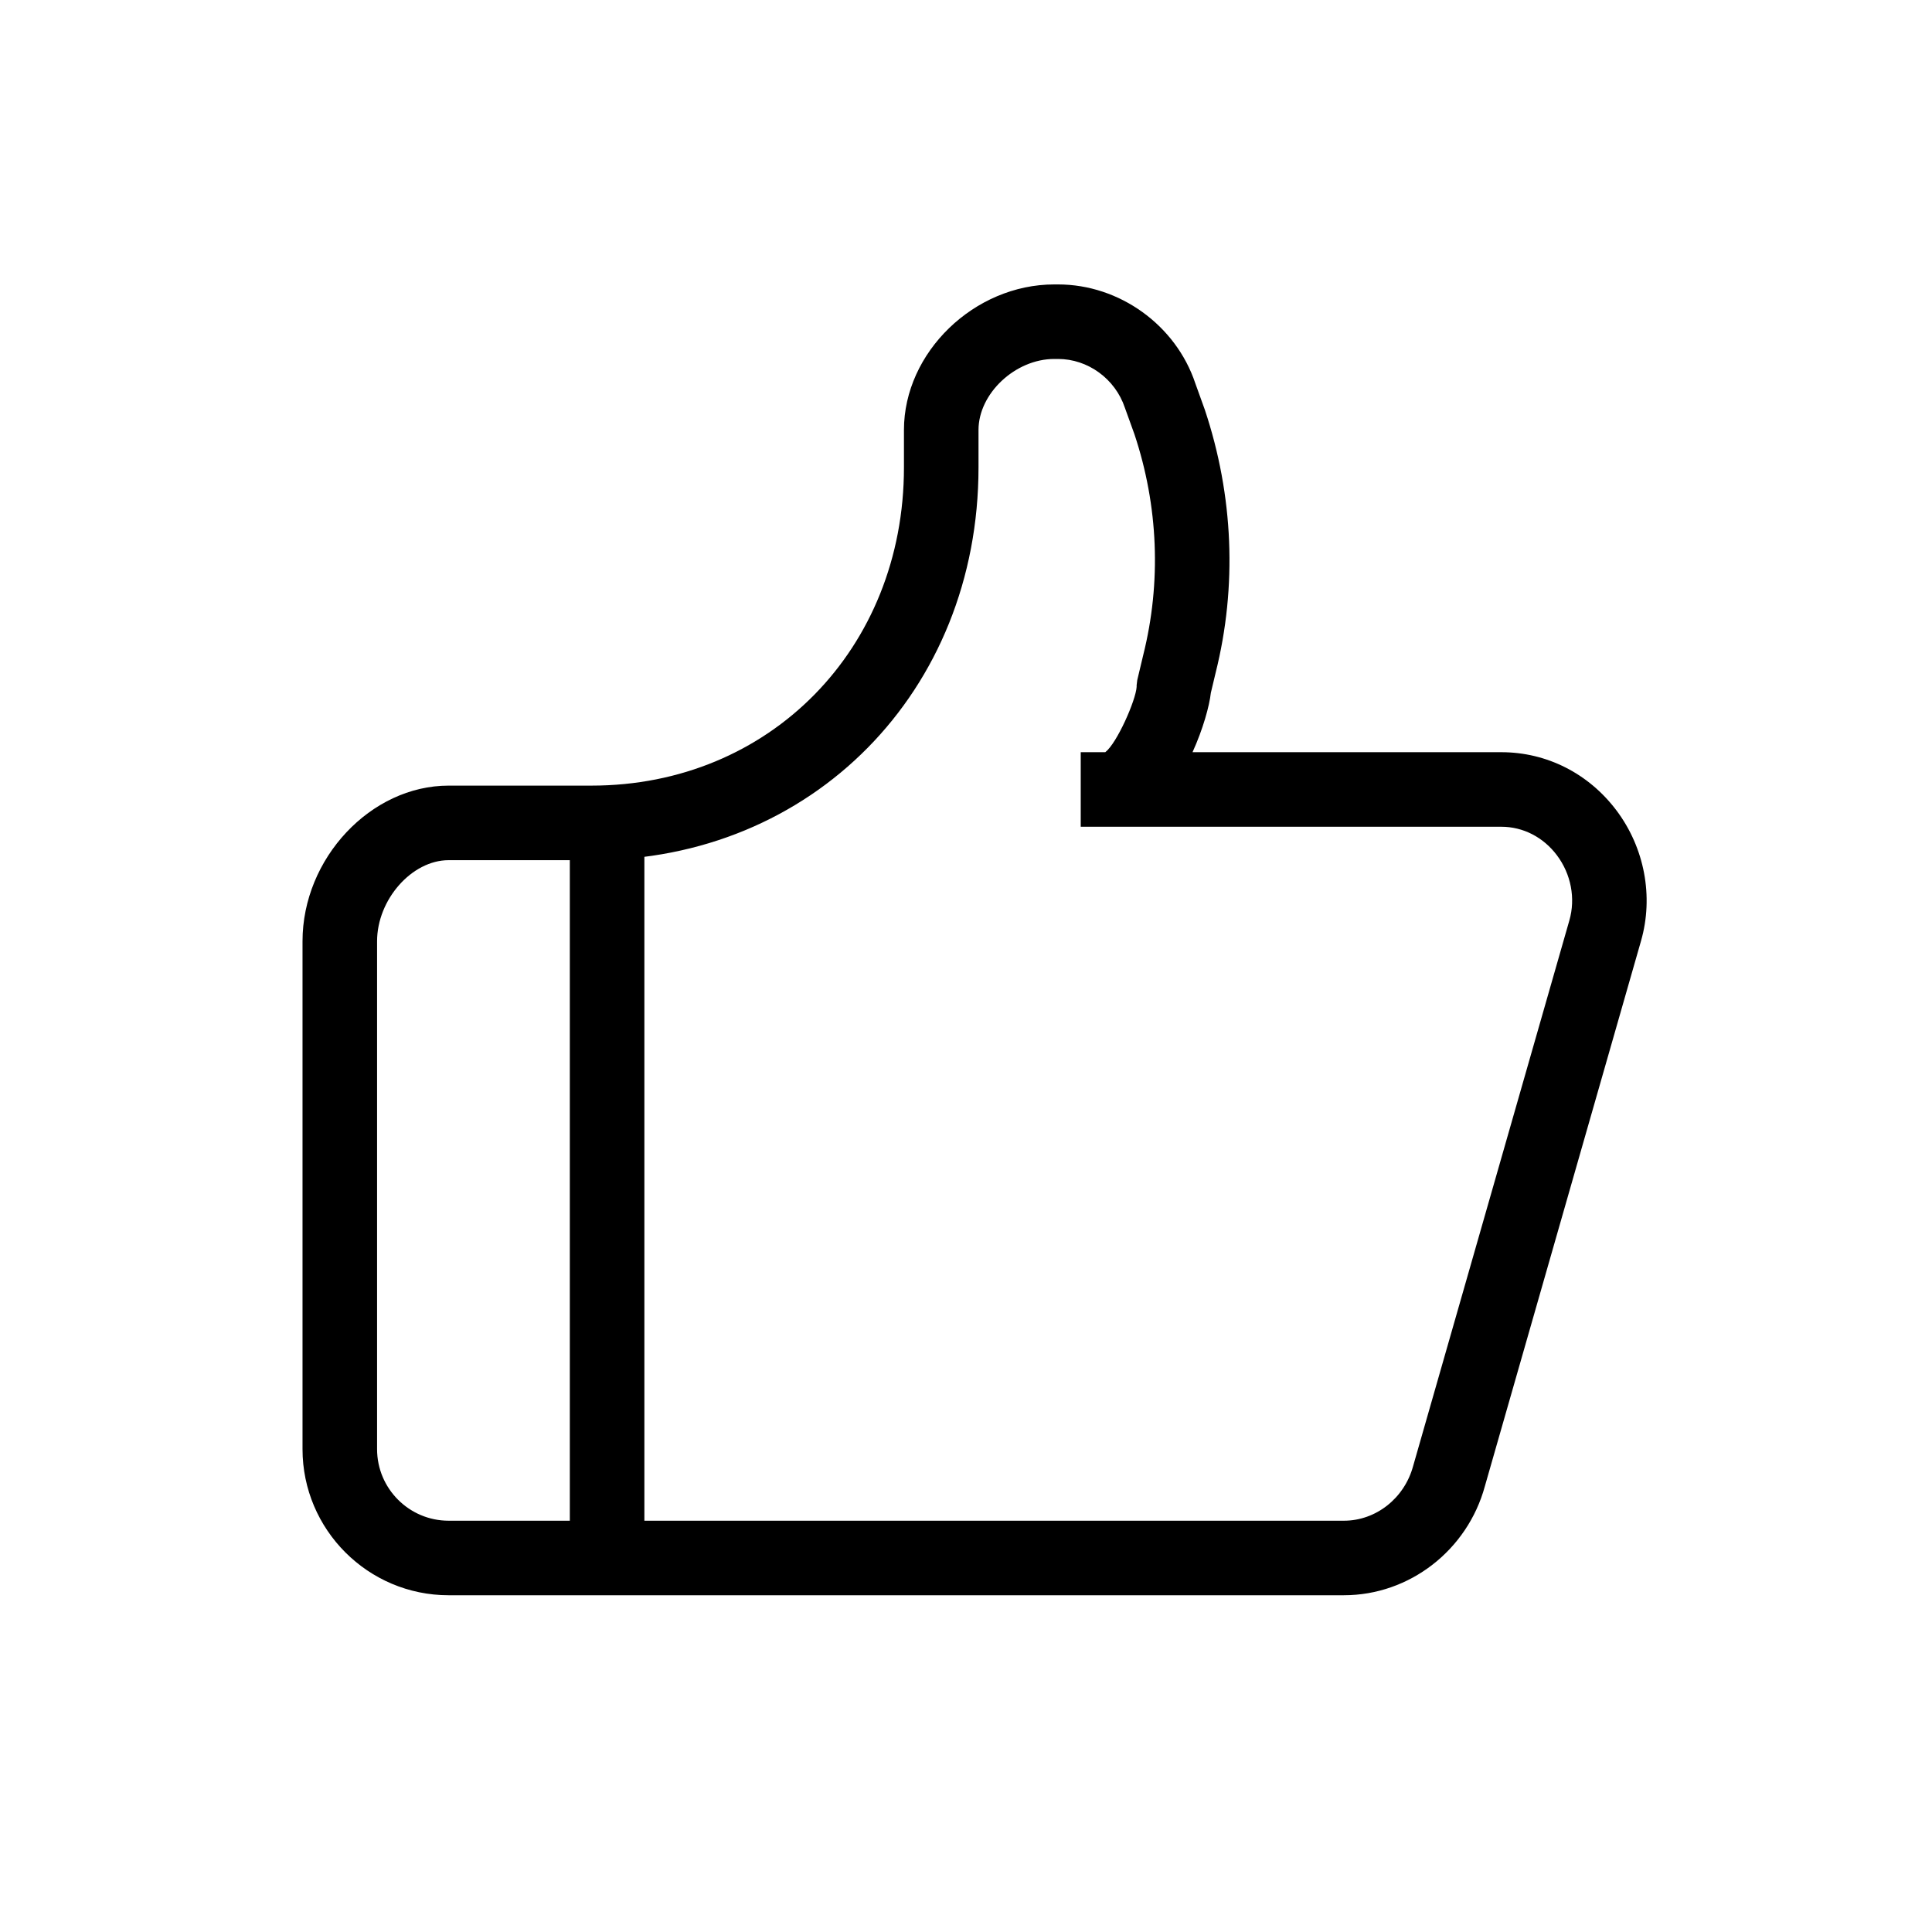 <?xml version="1.0" standalone="no"?><!DOCTYPE svg PUBLIC "-//W3C//DTD SVG 1.1//EN" "http://www.w3.org/Graphics/SVG/1.1/DTD/svg11.dtd"><svg t="1601971761356" class="icon" viewBox="0 0 1024 1024" version="1.1" xmlns="http://www.w3.org/2000/svg" p-id="1948" xmlns:xlink="http://www.w3.org/1999/xlink" width="200" height="200"><defs><style type="text/css"></style></defs><path d="M237.776 845.514c-42.693 0-77.434-34.747-77.434-77.446l0-269.172c0-43.949 36.18-82.501 77.434-82.501l75.717 0c94.422 0 165.619-72.506 165.619-168.649l0-19.851c0-41.095 37.232-77.136 79.665-77.136l2.018 0c32.547 0 62.466 21.573 72.755 52.452l5.024 13.942c15.227 45.638 17.177 93.743 5.735 139.439l-2.541 10.668c-0.761 6.914-4.13 19.159-9.708 31.425l163.694 0c23.993 0 46.219 11.241 60.979 30.825 14.922 19.818 19.794 45.687 13.04 69.21l-82.766 289.031c-9.254 33.939-39.994 57.763-74.695 57.763l-474.545 0zM237.776 455.912c-19.492 0-37.918 20.887-37.918 42.986l0 269.172c0 20.922 17.01 37.938 37.918 37.938l474.542 0c16.942 0 32.005-11.873 36.646-28.886l82.836-289.298c3.355-11.674 0.881-24.581-6.621-34.54-7.22-9.588-17.939-15.085-29.419-15.085l-222.951 0 0-39.516 13.01 0c6.15-4.698 16.183-27.489 16.621-34.636l0-0.857 0.336-2.735 3.153-13.248c9.659-38.586 8.025-79.026-4.675-117.117l-5.033-13.938c-5.127-15.385-19.648-25.891-35.424-25.891l-2.018 0c-20.645 0-40.151 18.284-40.151 37.628l0 19.851c0 118.67-88.193 208.162-205.131 208.162l-75.718 0z" p-id="1949"></path><path d="M712.322 830.907l-474.542 0c-34.644 0-62.826-28.189-62.826-62.842l0-269.172c0-36.172 29.358-67.892 62.826-67.892l75.717 0c102.743 0 180.22-78.783 180.22-183.249l0-19.851c0-33.318 30.405-62.538 65.061-62.538l2.018 0c26.349 0 50.569 17.461 58.898 42.465l5.139 14.272c14.251 42.705 16.071 87.947 5.308 130.948l-2.82 11.859c-0.462 8.135-8.444 33.841-21.269 48.388l189.702 0c19.367 0 37.337 9.119 49.318 25.007 12.176 16.169 16.167 37.245 10.667 56.384l-82.774 289.051c-7.562 27.748-32.514 47.171-60.654 47.171zM237.776 441.305c-27.489 0-52.524 27.449-52.524 57.594l0 269.172c0 28.969 23.562 52.539 52.524 52.539l474.542 0c23.504 0 44.367-16.305 50.734-39.646l82.791-289.122c4.609-16.043 1.25-33.741-8.996-47.345-10.005-13.291-24.98-20.905-41.086-20.905l-208.342 0 0-10.303c14.201 0 29.623-38.988 29.623-49.086l0.142-1.188 2.959-12.415c10.295-41.148 8.549-84.393-5.033-125.119l-5.147-14.272c-6.988-20.97-27.182-35.539-49.166-35.539l-2.018 0c-28.659 0-54.762 24.891-54.762 52.234l0 19.851c0 110.349-81.914 193.557-190.529 193.557l-75.717 0z" p-id="1950"></path><path d="M321.776 827.806c-10.891 0-19.757-8.86-19.757-19.757l0-354.187c0-10.891 8.871-19.757 19.757-19.757 10.892 0 19.757 8.871 19.757 19.757l0 354.187c0 10.892-8.86 19.757-19.757 19.757z" p-id="1951"></path><path d="M321.776 813.197c-2.85 0-5.151-2.302-5.151-5.151l0-354.187c0-2.85 2.302-5.151 5.151-5.151 2.851 0 5.151 2.302 5.151 5.151l0 354.187c0 2.844-2.299 5.151-5.151 5.151z" p-id="1952"></path></svg>
